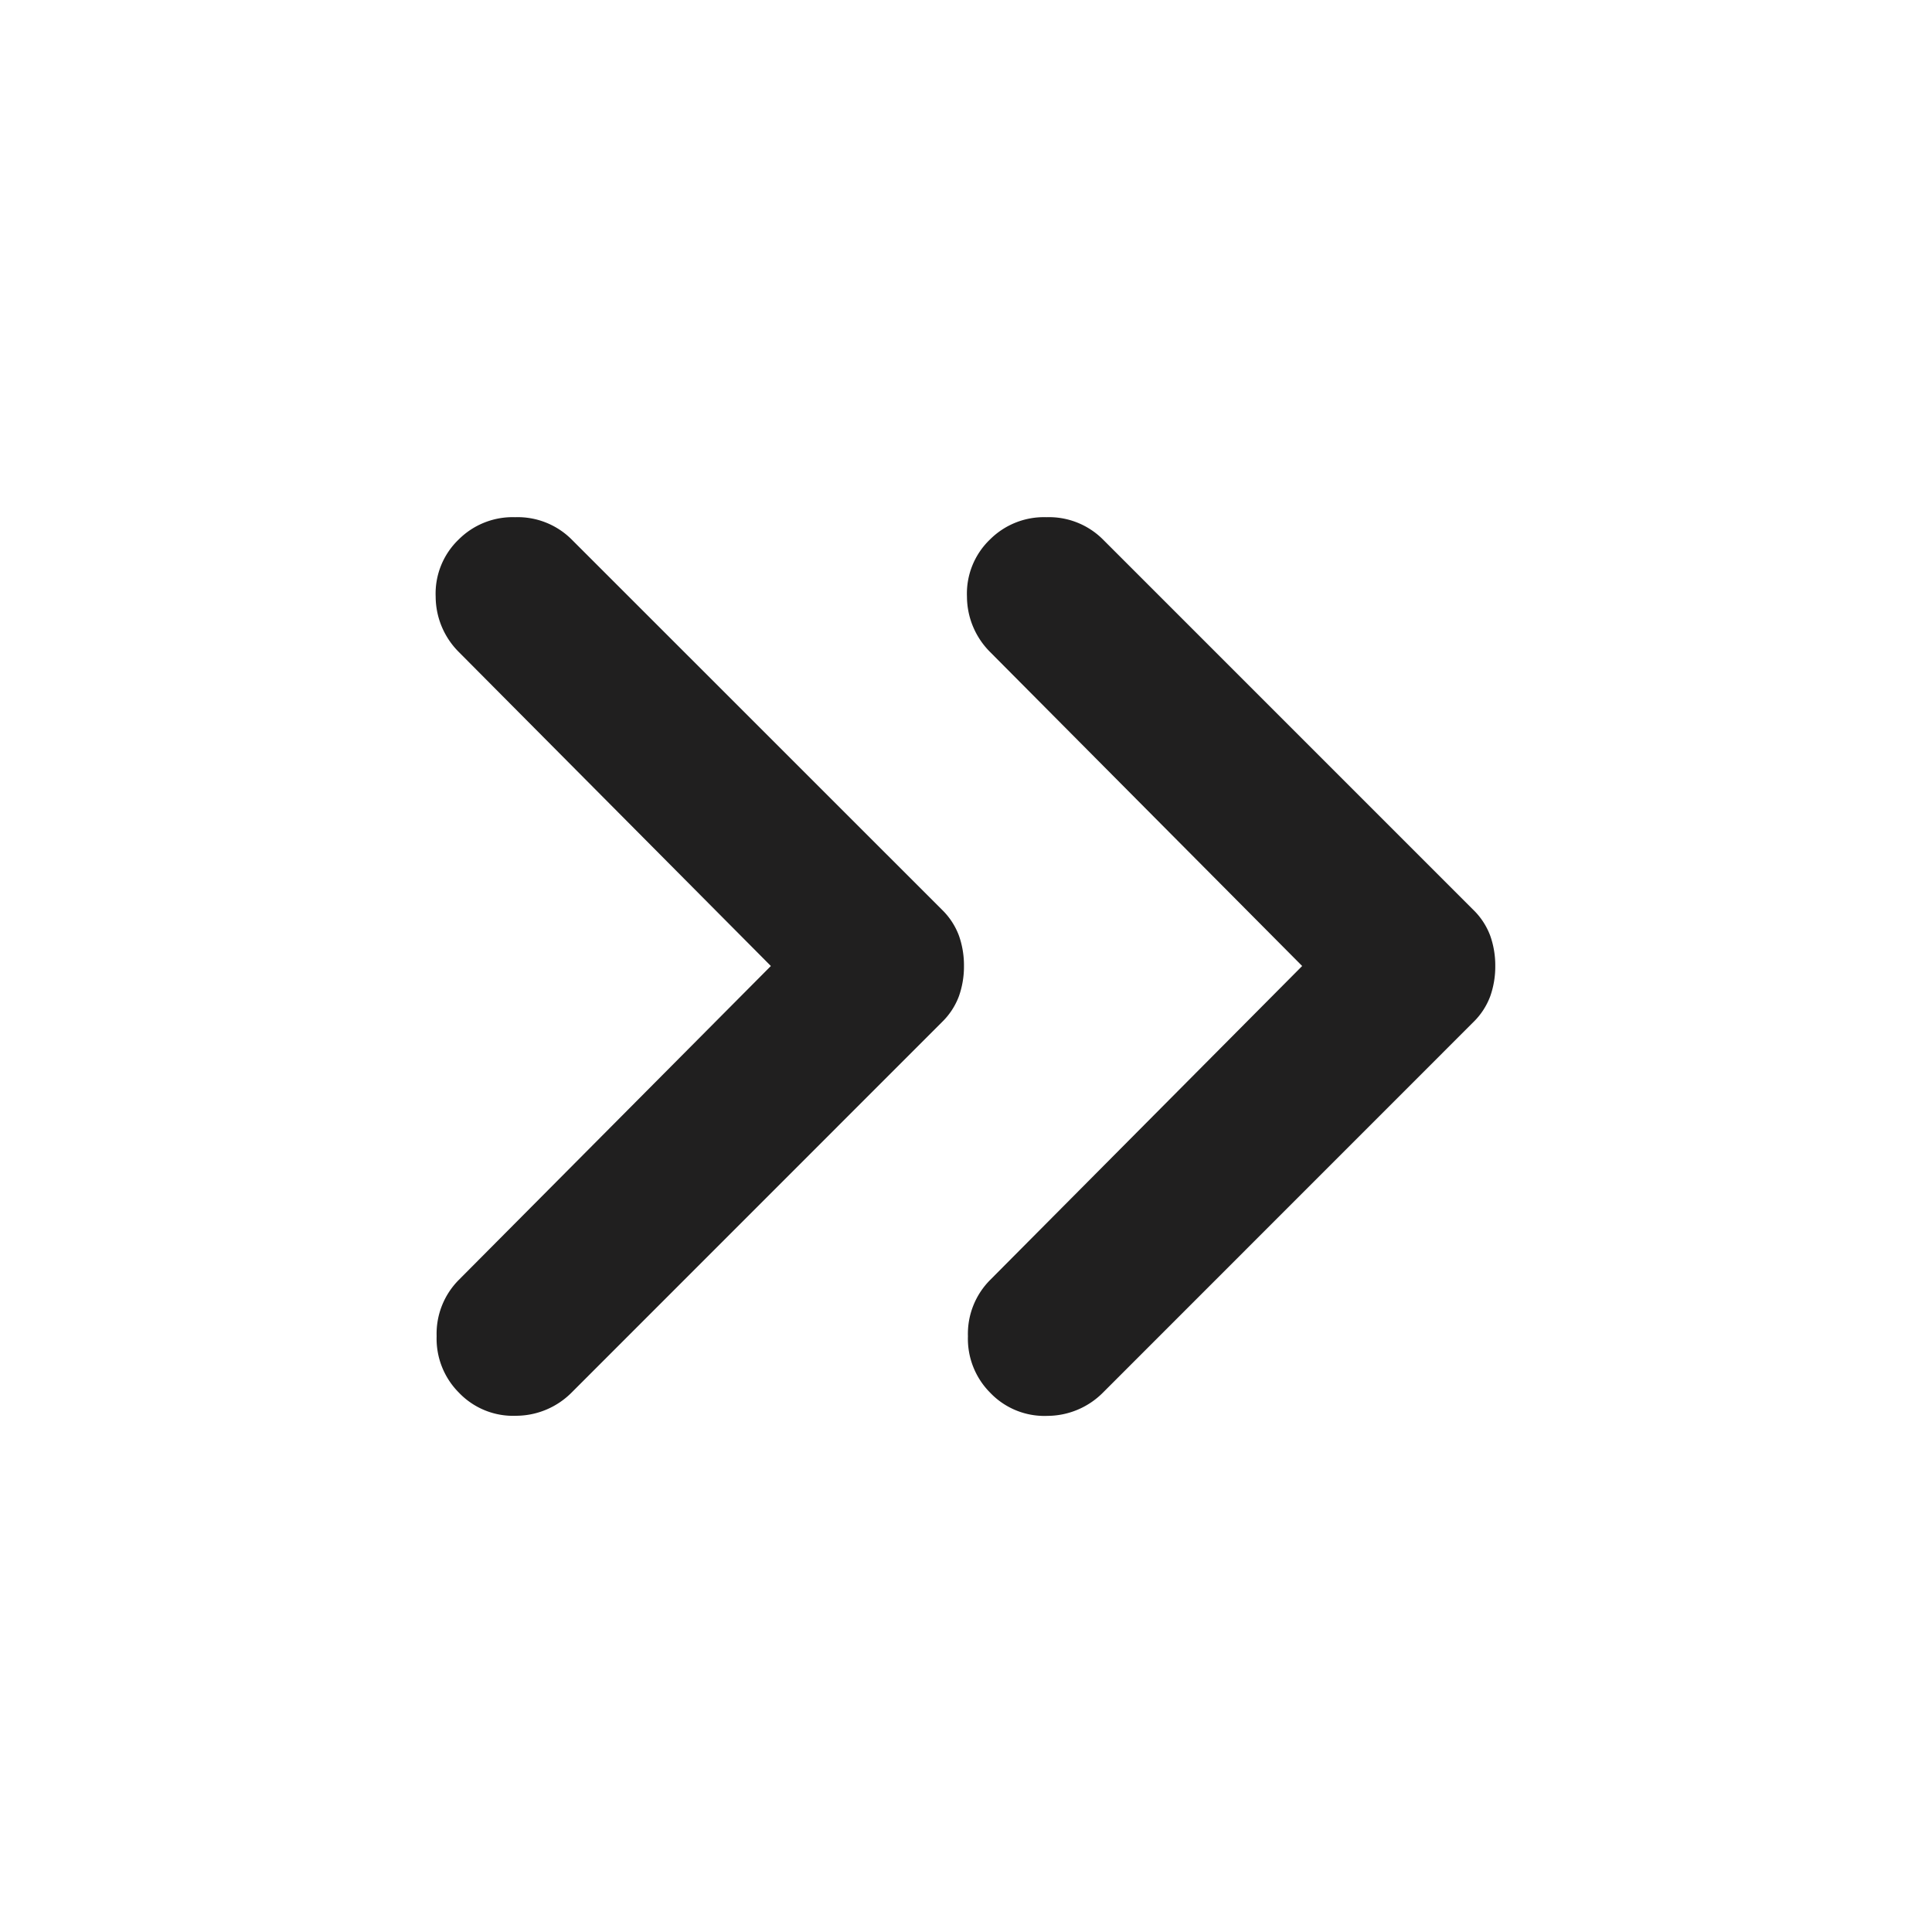 <svg xmlns="http://www.w3.org/2000/svg" width="20" height="20" fill="none" viewBox="0 0 20 20">
  <path fill="#201F1F" d="M7.98 10 4.75 6.75a.814.814 0 0 1-.24-.573.776.776 0 0 1 .24-.594.79.79 0 0 1 .583-.229.79.79 0 0 1 .584.23L9.75 9.416a.731.731 0 0 1 .177.27.922.922 0 0 1 .052.313.923.923 0 0 1-.052.313.73.73 0 0 1-.177.27l-3.833 3.834a.814.814 0 0 1-.573.24.775.775 0 0 1-.594-.24.79.79 0 0 1-.23-.584.79.79 0 0 1 .23-.583L7.98 10Zm5.5 0-3.23-3.25a.814.814 0 0 1-.24-.573.776.776 0 0 1 .24-.594.79.79 0 0 1 .583-.229.79.79 0 0 1 .584.23l3.833 3.833a.731.731 0 0 1 .177.27.923.923 0 0 1 .052.313.923.923 0 0 1-.052.313.731.731 0 0 1-.177.27l-3.833 3.834a.814.814 0 0 1-.573.24.775.775 0 0 1-.594-.24.79.79 0 0 1-.23-.584.79.79 0 0 1 .23-.583L13.48 10Z"/>
</svg>
